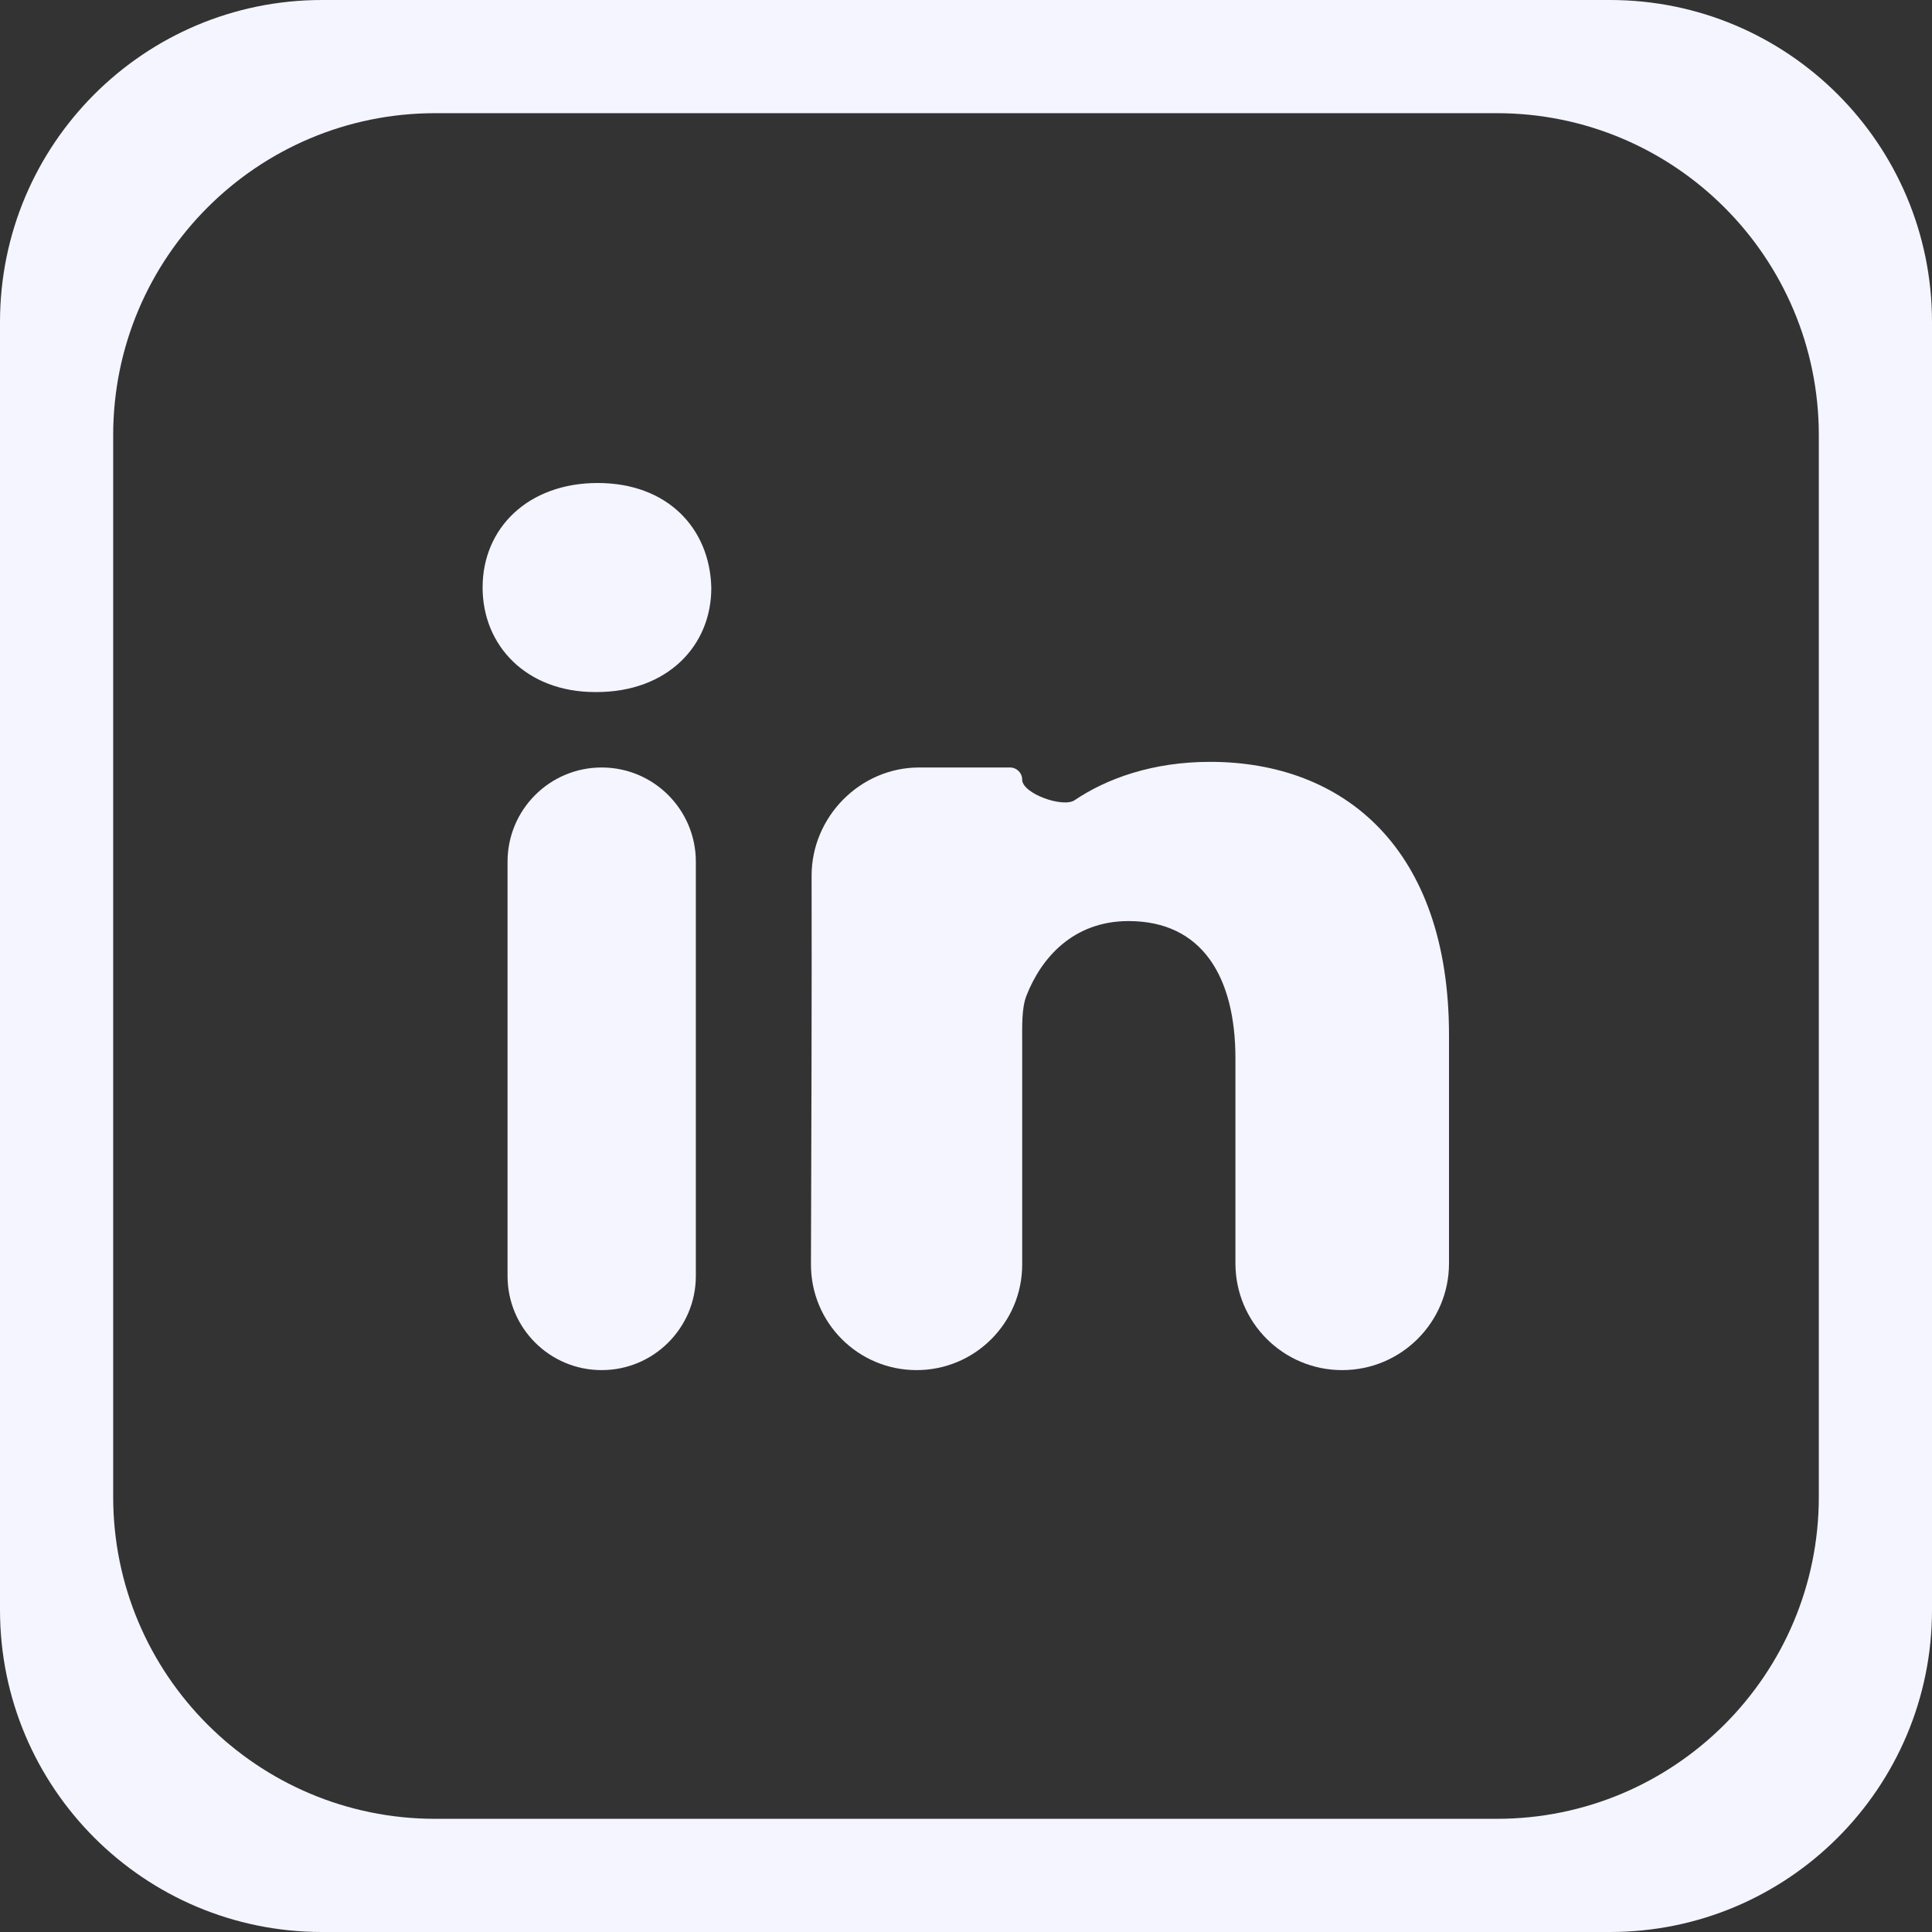 <svg width="24" height="24" viewBox="0 0 24 24" fill="none" xmlns="http://www.w3.org/2000/svg">
<rect x="0" y="0" width="24" height="24" fill="#333333" stroke="none"/>
<g clip-path="url(#clip0_342_3260)">
<path d="M4 0C1.791 0 0 1.791 0 4V20C0 22.209 1.791 24 4 24H20C22.209 24 24 22.209 24 20V4C24 1.791 22.209 0 20 0H4ZM22.594 18.594C22.594 20.803 20.803 22.594 18.594 22.594H5.406C3.197 22.594 1.406 20.803 1.406 18.594V5.406C1.406 3.197 3.197 1.406 5.406 1.406H18.594C20.803 1.406 22.594 3.197 22.594 5.406V18.594Z" fill="#F4F5FE"/>
<path d="M8.644 15.851V10.704C8.644 10.058 8.12 9.534 7.474 9.534C6.828 9.534 6.305 10.058 6.305 10.704V15.851C6.305 16.497 6.828 17.02 7.474 17.02C8.12 17.02 8.644 16.497 8.644 15.851Z" fill="#F4F5FE"/>
<path d="M11.386 17.02C12.111 17.02 12.698 16.433 12.698 15.709V12.975C12.698 12.745 12.689 12.52 12.754 12.361C12.932 11.911 13.322 11.442 14.02 11.442C14.934 11.442 15.347 12.136 15.347 13.149V15.694C15.347 16.426 15.94 17.02 16.673 17.02V17.02C17.406 17.02 18 16.426 18 15.694V12.858C18 10.542 16.697 9.464 15.032 9.464C14.32 9.464 13.75 9.67 13.348 9.941C13.204 10.038 12.698 9.858 12.698 9.685V9.685C12.698 9.602 12.631 9.534 12.547 9.534H11.418C10.684 9.534 10.08 10.148 10.082 10.882C10.085 12.259 10.079 14.352 10.074 15.703C10.071 16.43 10.659 17.02 11.386 17.02V17.02Z" fill="#F4F5FE"/>
<path d="M7.392 8.597H7.411C8.292 8.597 8.84 8.02 8.836 7.298C8.817 6.558 8.287 6 7.425 6C6.562 6 5.995 6.558 5.995 7.298C5.995 8.025 6.544 8.597 7.392 8.597Z" fill="#F4F5FE"/>
</g>
<defs>
<clipPath id="clip0_342_3260">
<rect width="24" height="24" fill="white"/>
</clipPath>
</defs>
</svg>
